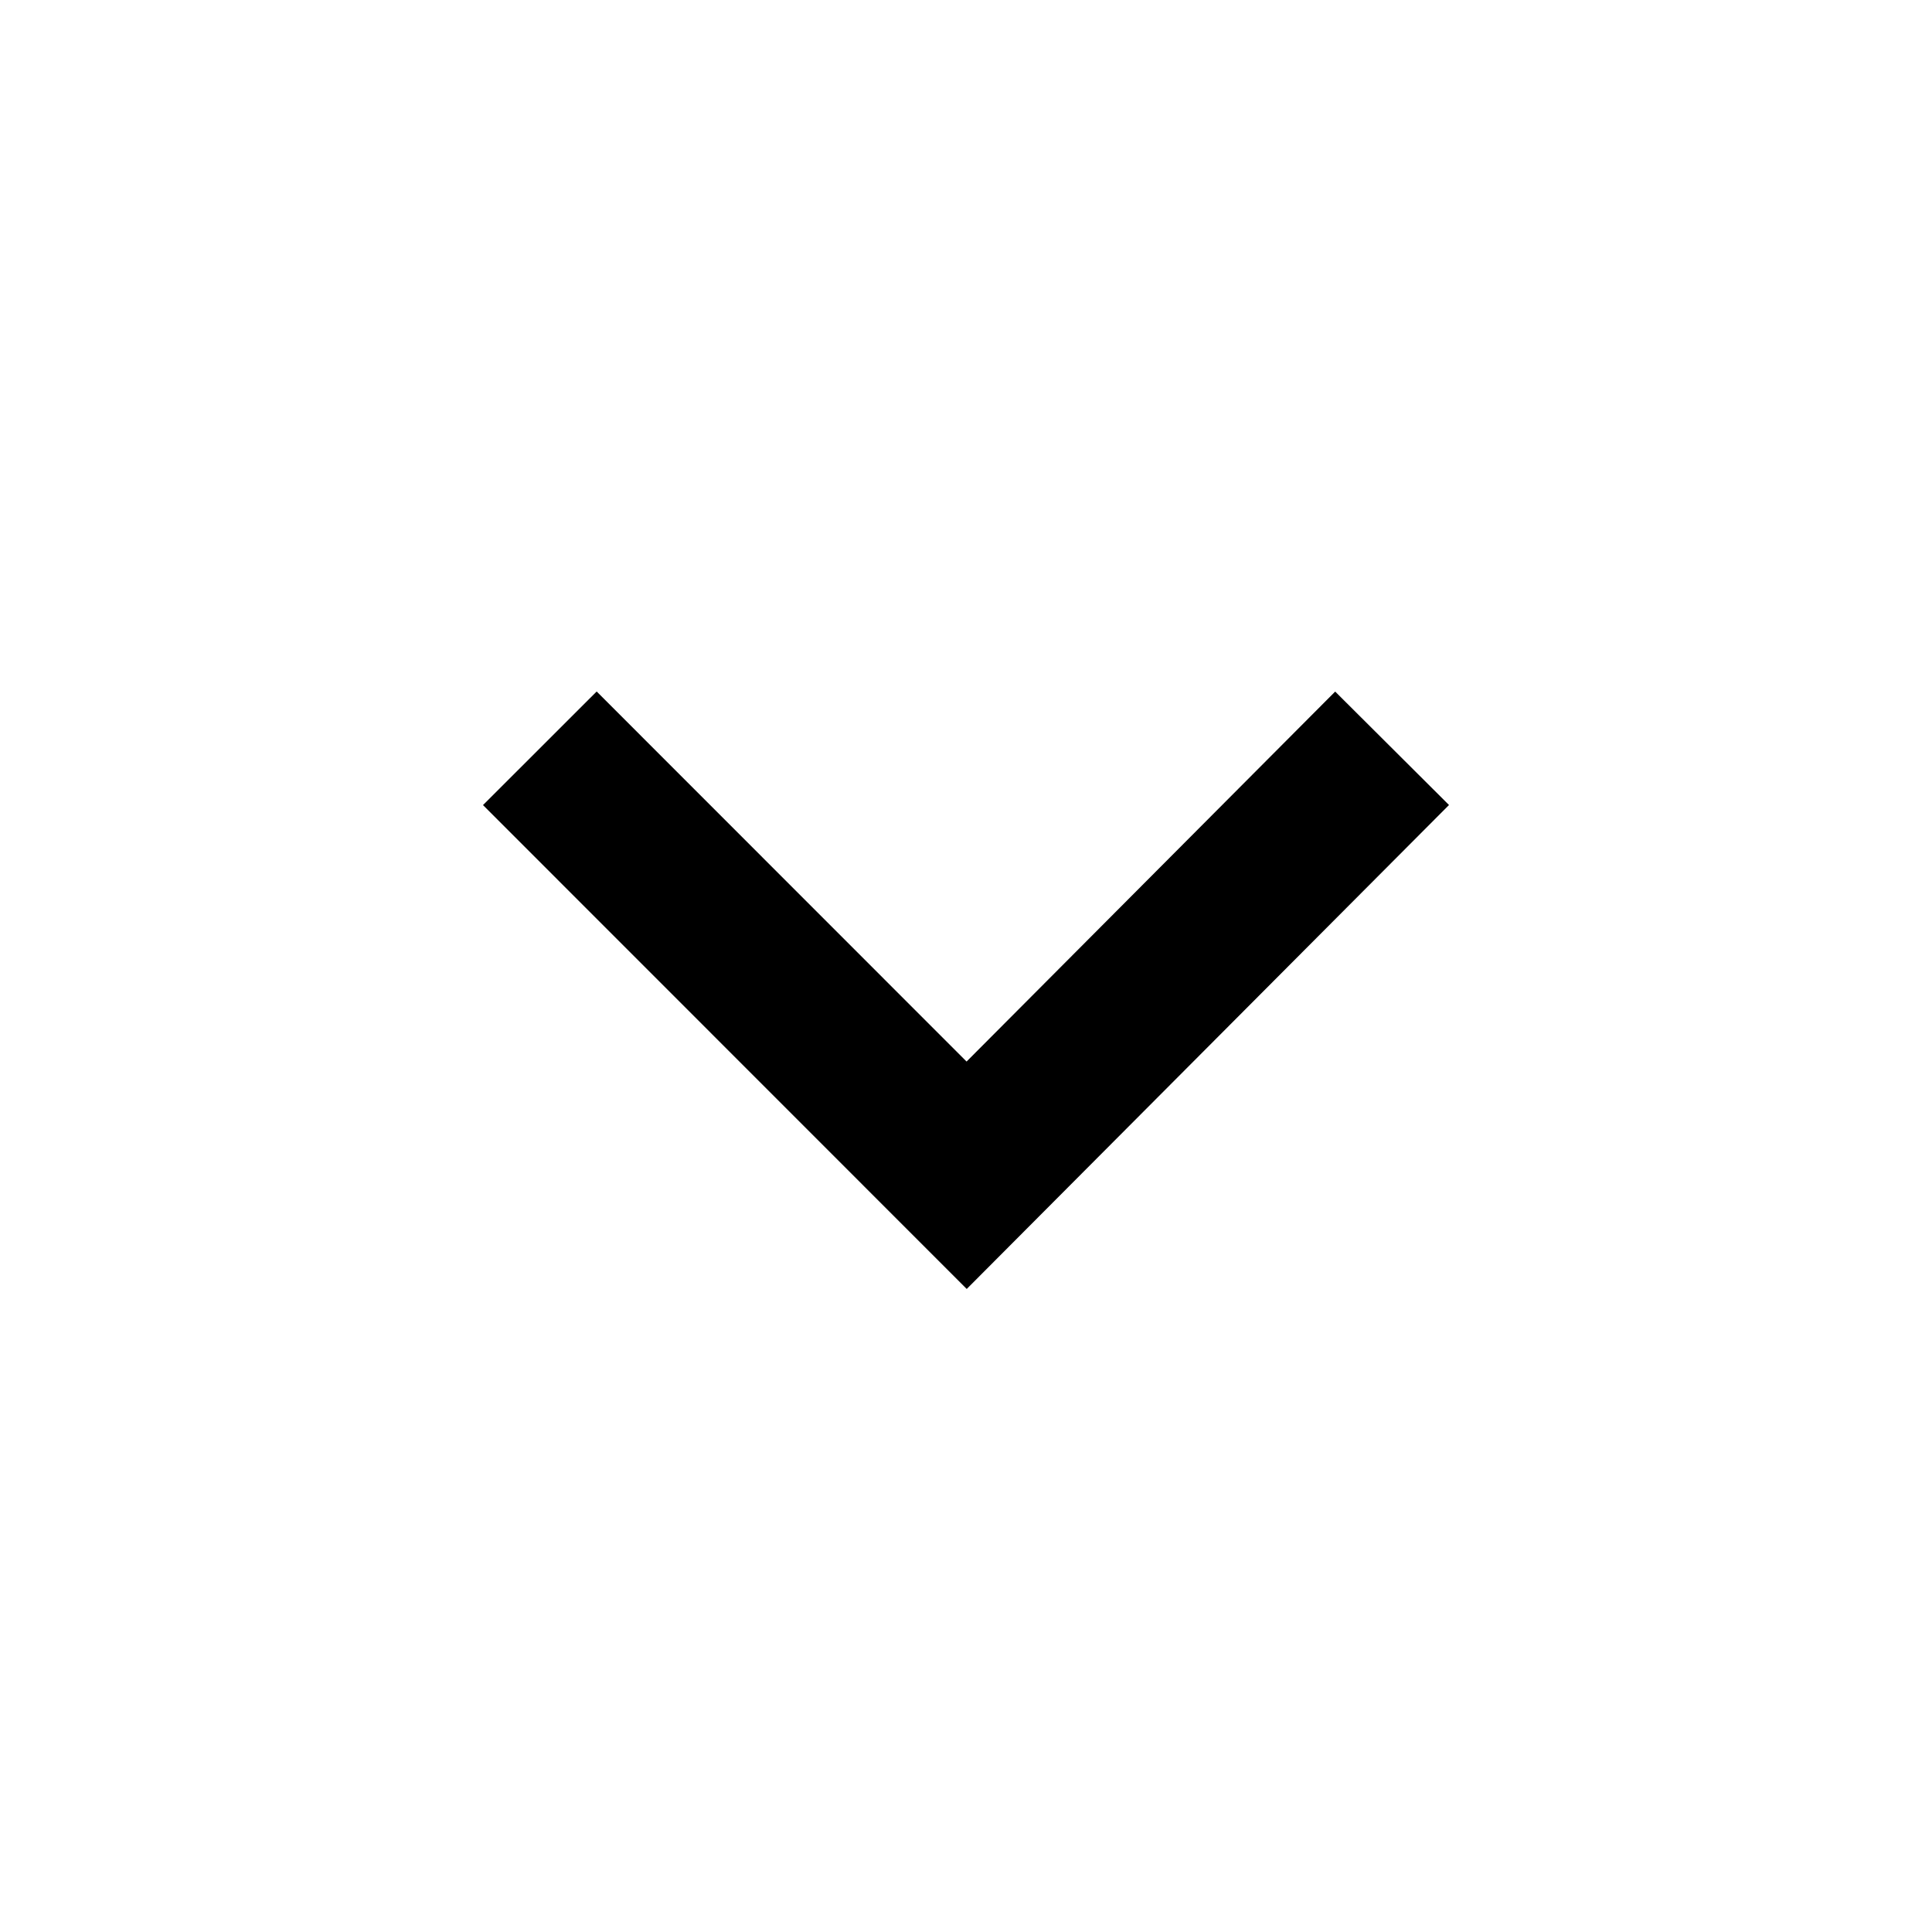 <svg width="24" height="24" viewBox="0 0 24 24" fill="none" xmlns="http://www.w3.org/2000/svg">
<path fill-rule="evenodd" clip-rule="evenodd" d="M6 10.001L7.412 8.59L12.007 13.187L16.586 8.591L18 10L12.009 16.012L6 10.001Z" fill="black"/>
</svg>
